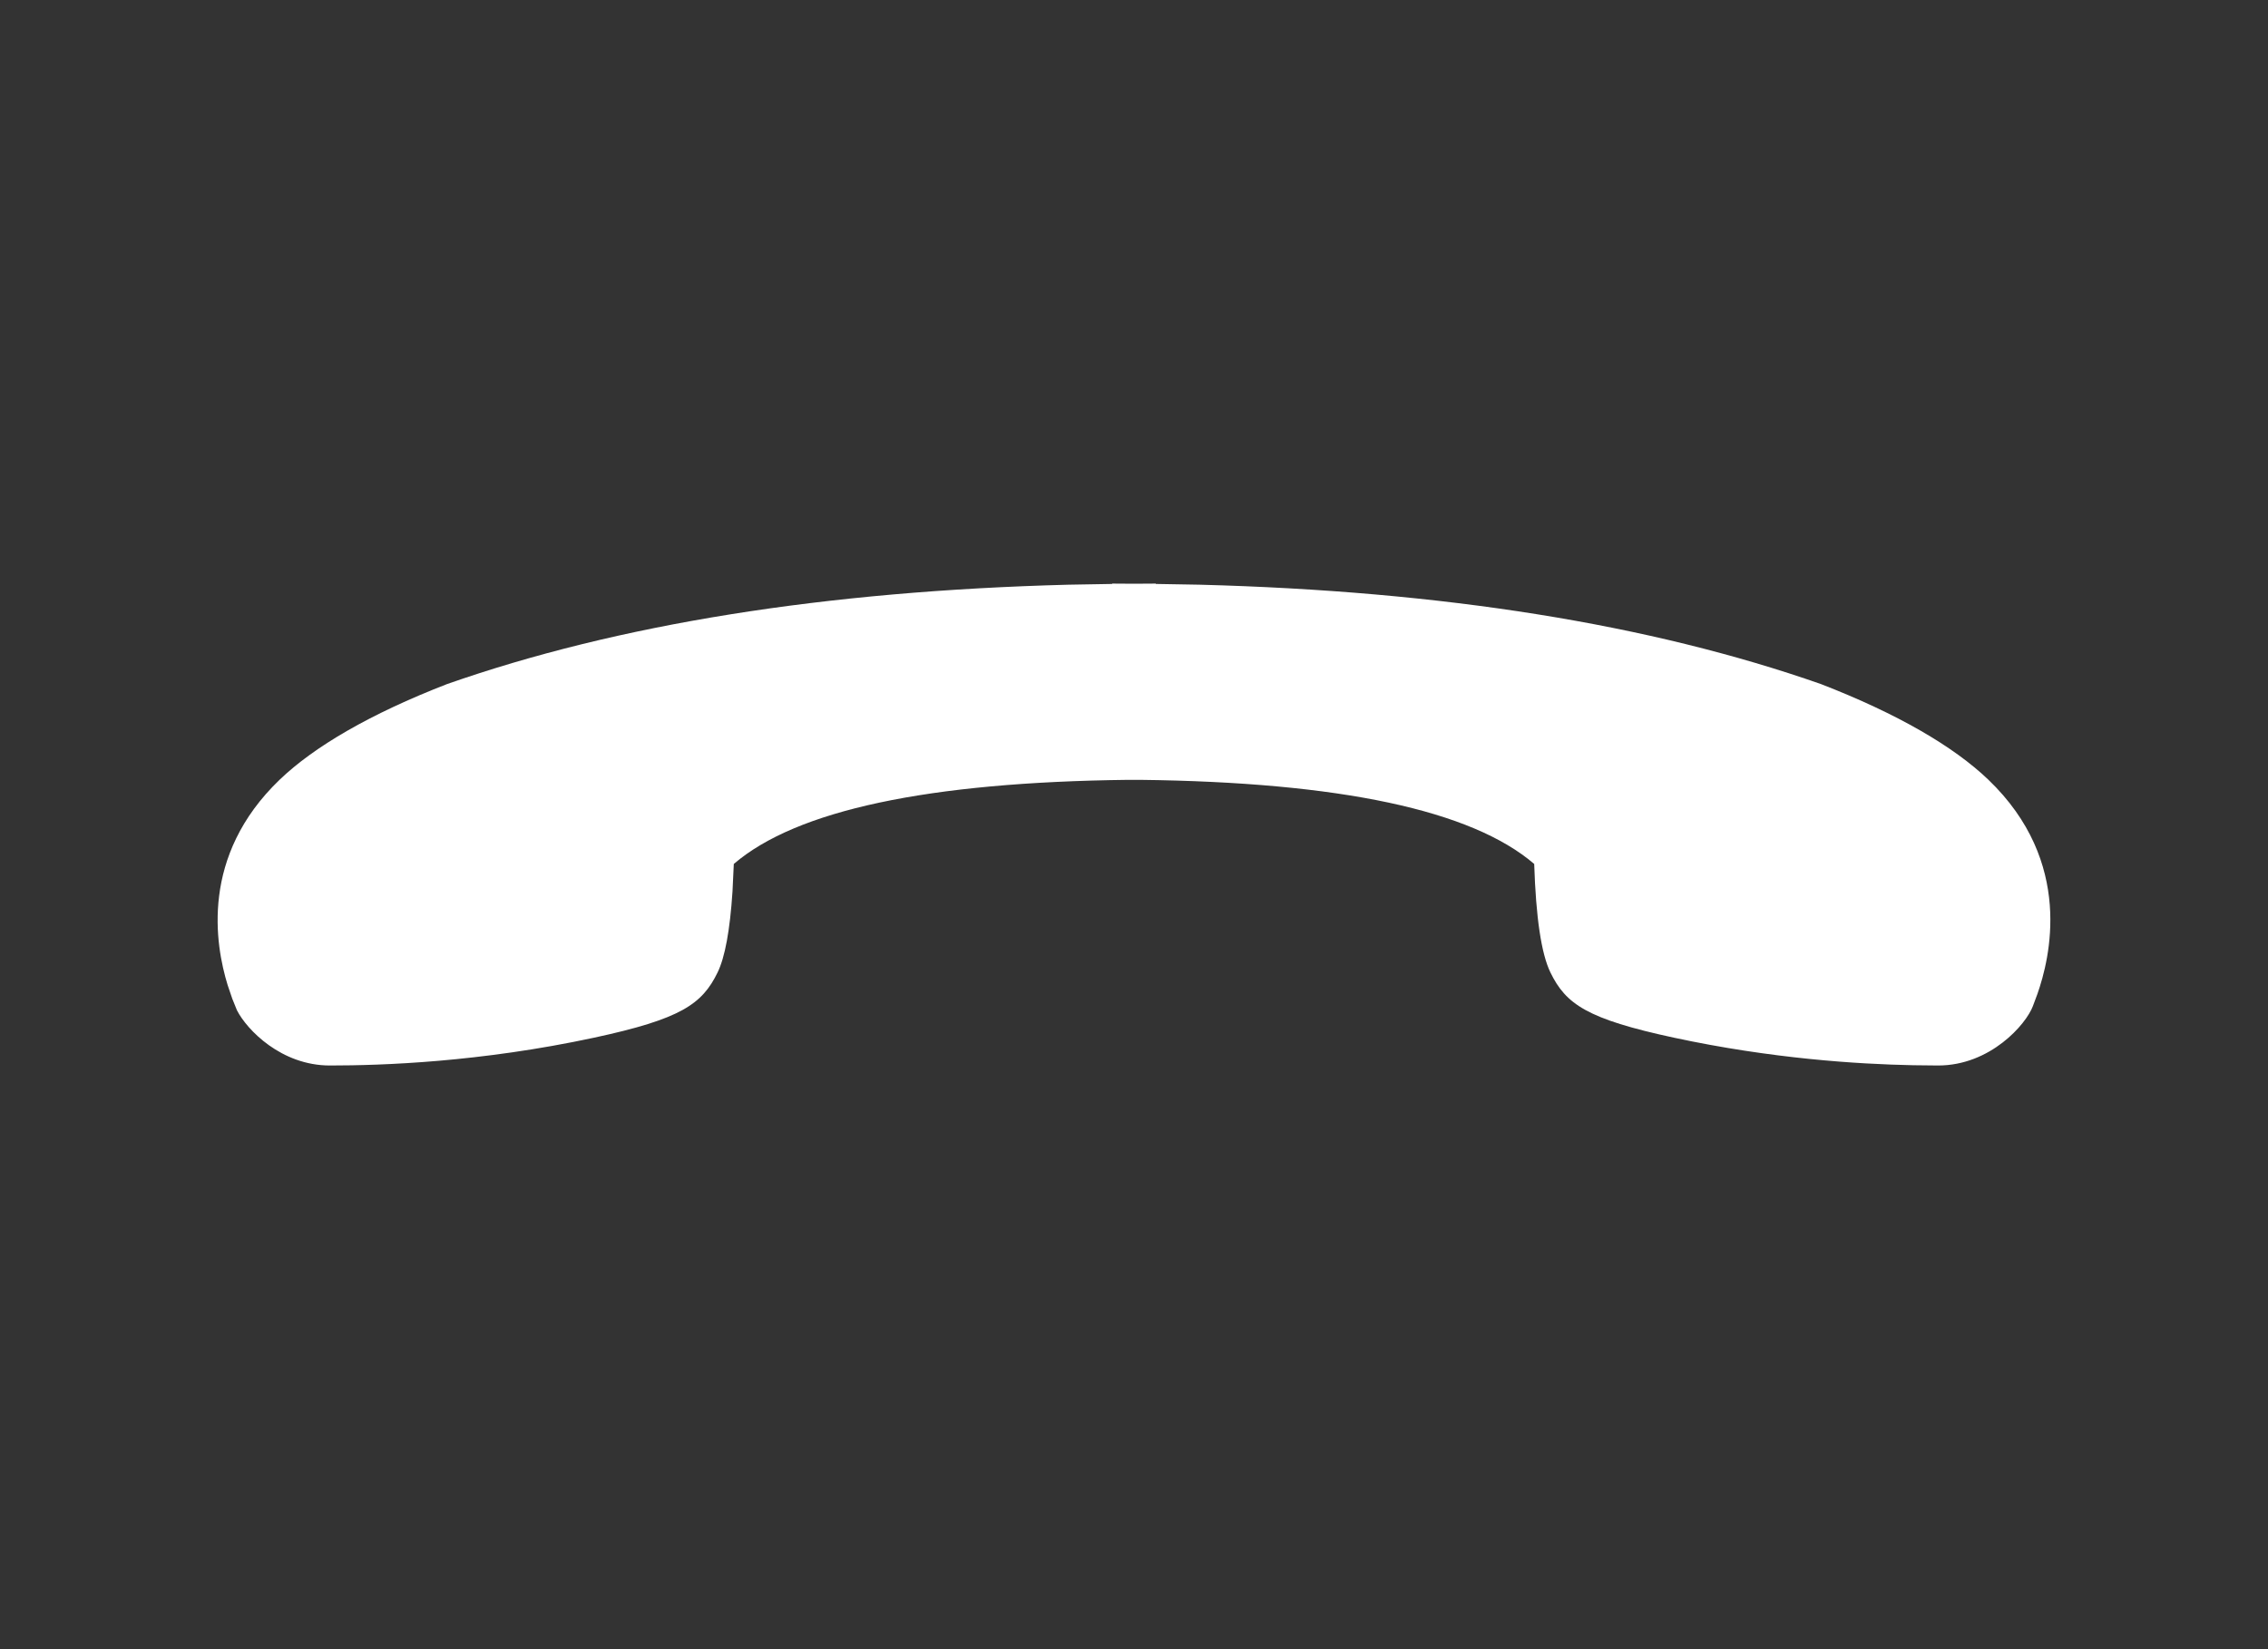 <svg width="33" height="24" viewBox="0 0 33 24" fill="none" xmlns="http://www.w3.org/2000/svg">
<rect x="0" y="0" width="33" height="24" fill="#333333" stroke="none"/>
<path fill-rule="evenodd" clip-rule="evenodd" d="M16.586 11.349H16.414C13.5 11.383 11.588 11.791 10.677 12.573L10.658 12.974C10.621 13.538 10.549 13.93 10.441 14.152C10.216 14.614 9.908 14.829 8.645 15.101C6.983 15.458 5.56 15.506 4.8 15.506C4.093 15.506 3.594 14.988 3.448 14.703L3.38 14.535L3.312 14.335C3.131 13.745 2.911 12.458 4.07 11.346C4.571 10.866 5.383 10.39 6.505 9.955C8.994 9.083 12.008 8.601 15.547 8.509L16.182 8.498L16.182 8.493L16.5 8.495L16.817 8.493L16.817 8.498L17.453 8.509C20.992 8.601 24.006 9.083 26.495 9.955C27.617 10.39 28.429 10.866 28.93 11.346C30.184 12.548 29.823 13.956 29.645 14.465L29.579 14.642C29.481 14.905 28.961 15.506 28.2 15.506L27.835 15.502C27.028 15.486 25.779 15.407 24.355 15.101C23.092 14.829 22.784 14.614 22.559 14.152C22.427 13.881 22.348 13.355 22.323 12.573C21.412 11.791 19.5 11.383 16.586 11.349Z" fill="white"/>
</svg>
